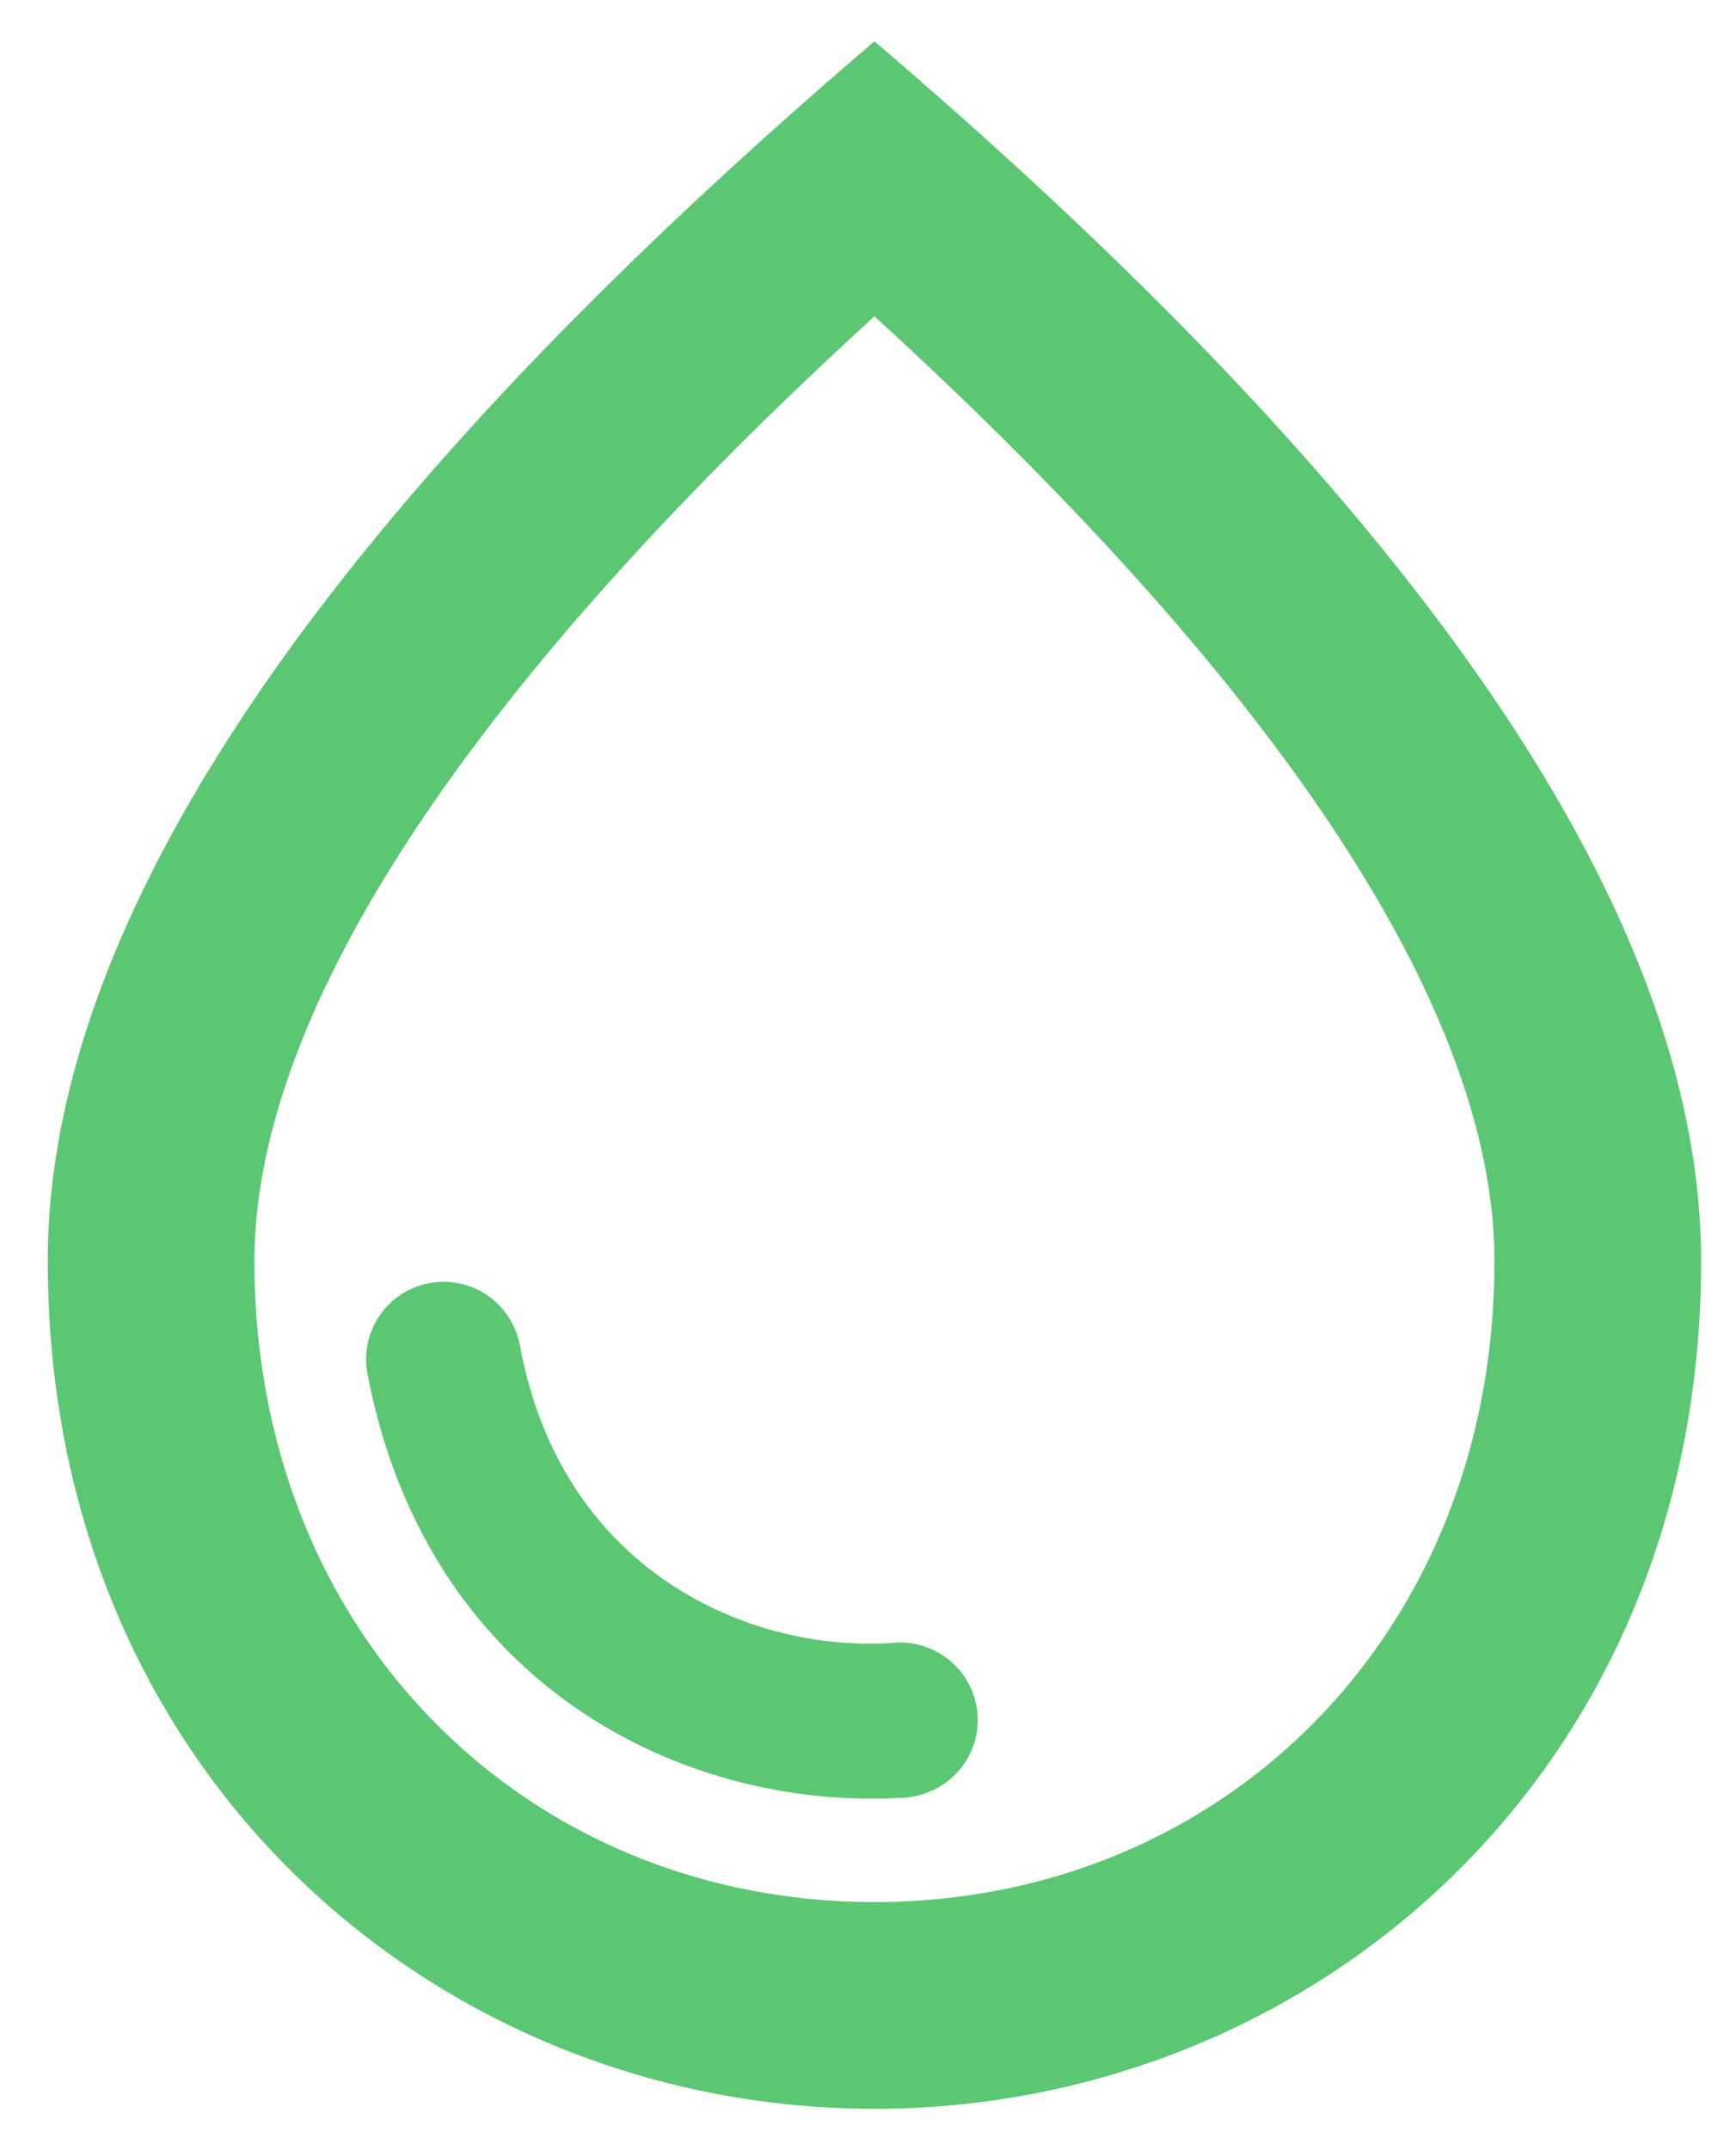 <svg width="21" height="26" fill="none" xmlns="http://www.w3.org/2000/svg">
    <path d="M10.578.5c-6.662 5.688-10 10.6-10 14.75 0 6.225 4.75 10.25 10 10.25s10-4.025 10-10.25c0-4.15-3.337-9.063-10-14.75zm0 22.5c-4.187 0-7.5-3.212-7.5-7.75 0-2.925 2.438-6.8 7.5-11.425 5.063 4.625 7.5 8.488 7.5 11.425 0 4.538-3.312 7.75-7.5 7.75zm-5.212-7.5c.462 0 .837.325.925.775.512 2.775 2.85 3.725 4.55 3.588a.94.94 0 0 1 .987.937c0 .5-.4.912-.9.938-2.662.162-5.775-1.363-6.487-5.15a.937.937 0 0 1 .925-1.088z" fill="#5CC773"/>
</svg>
